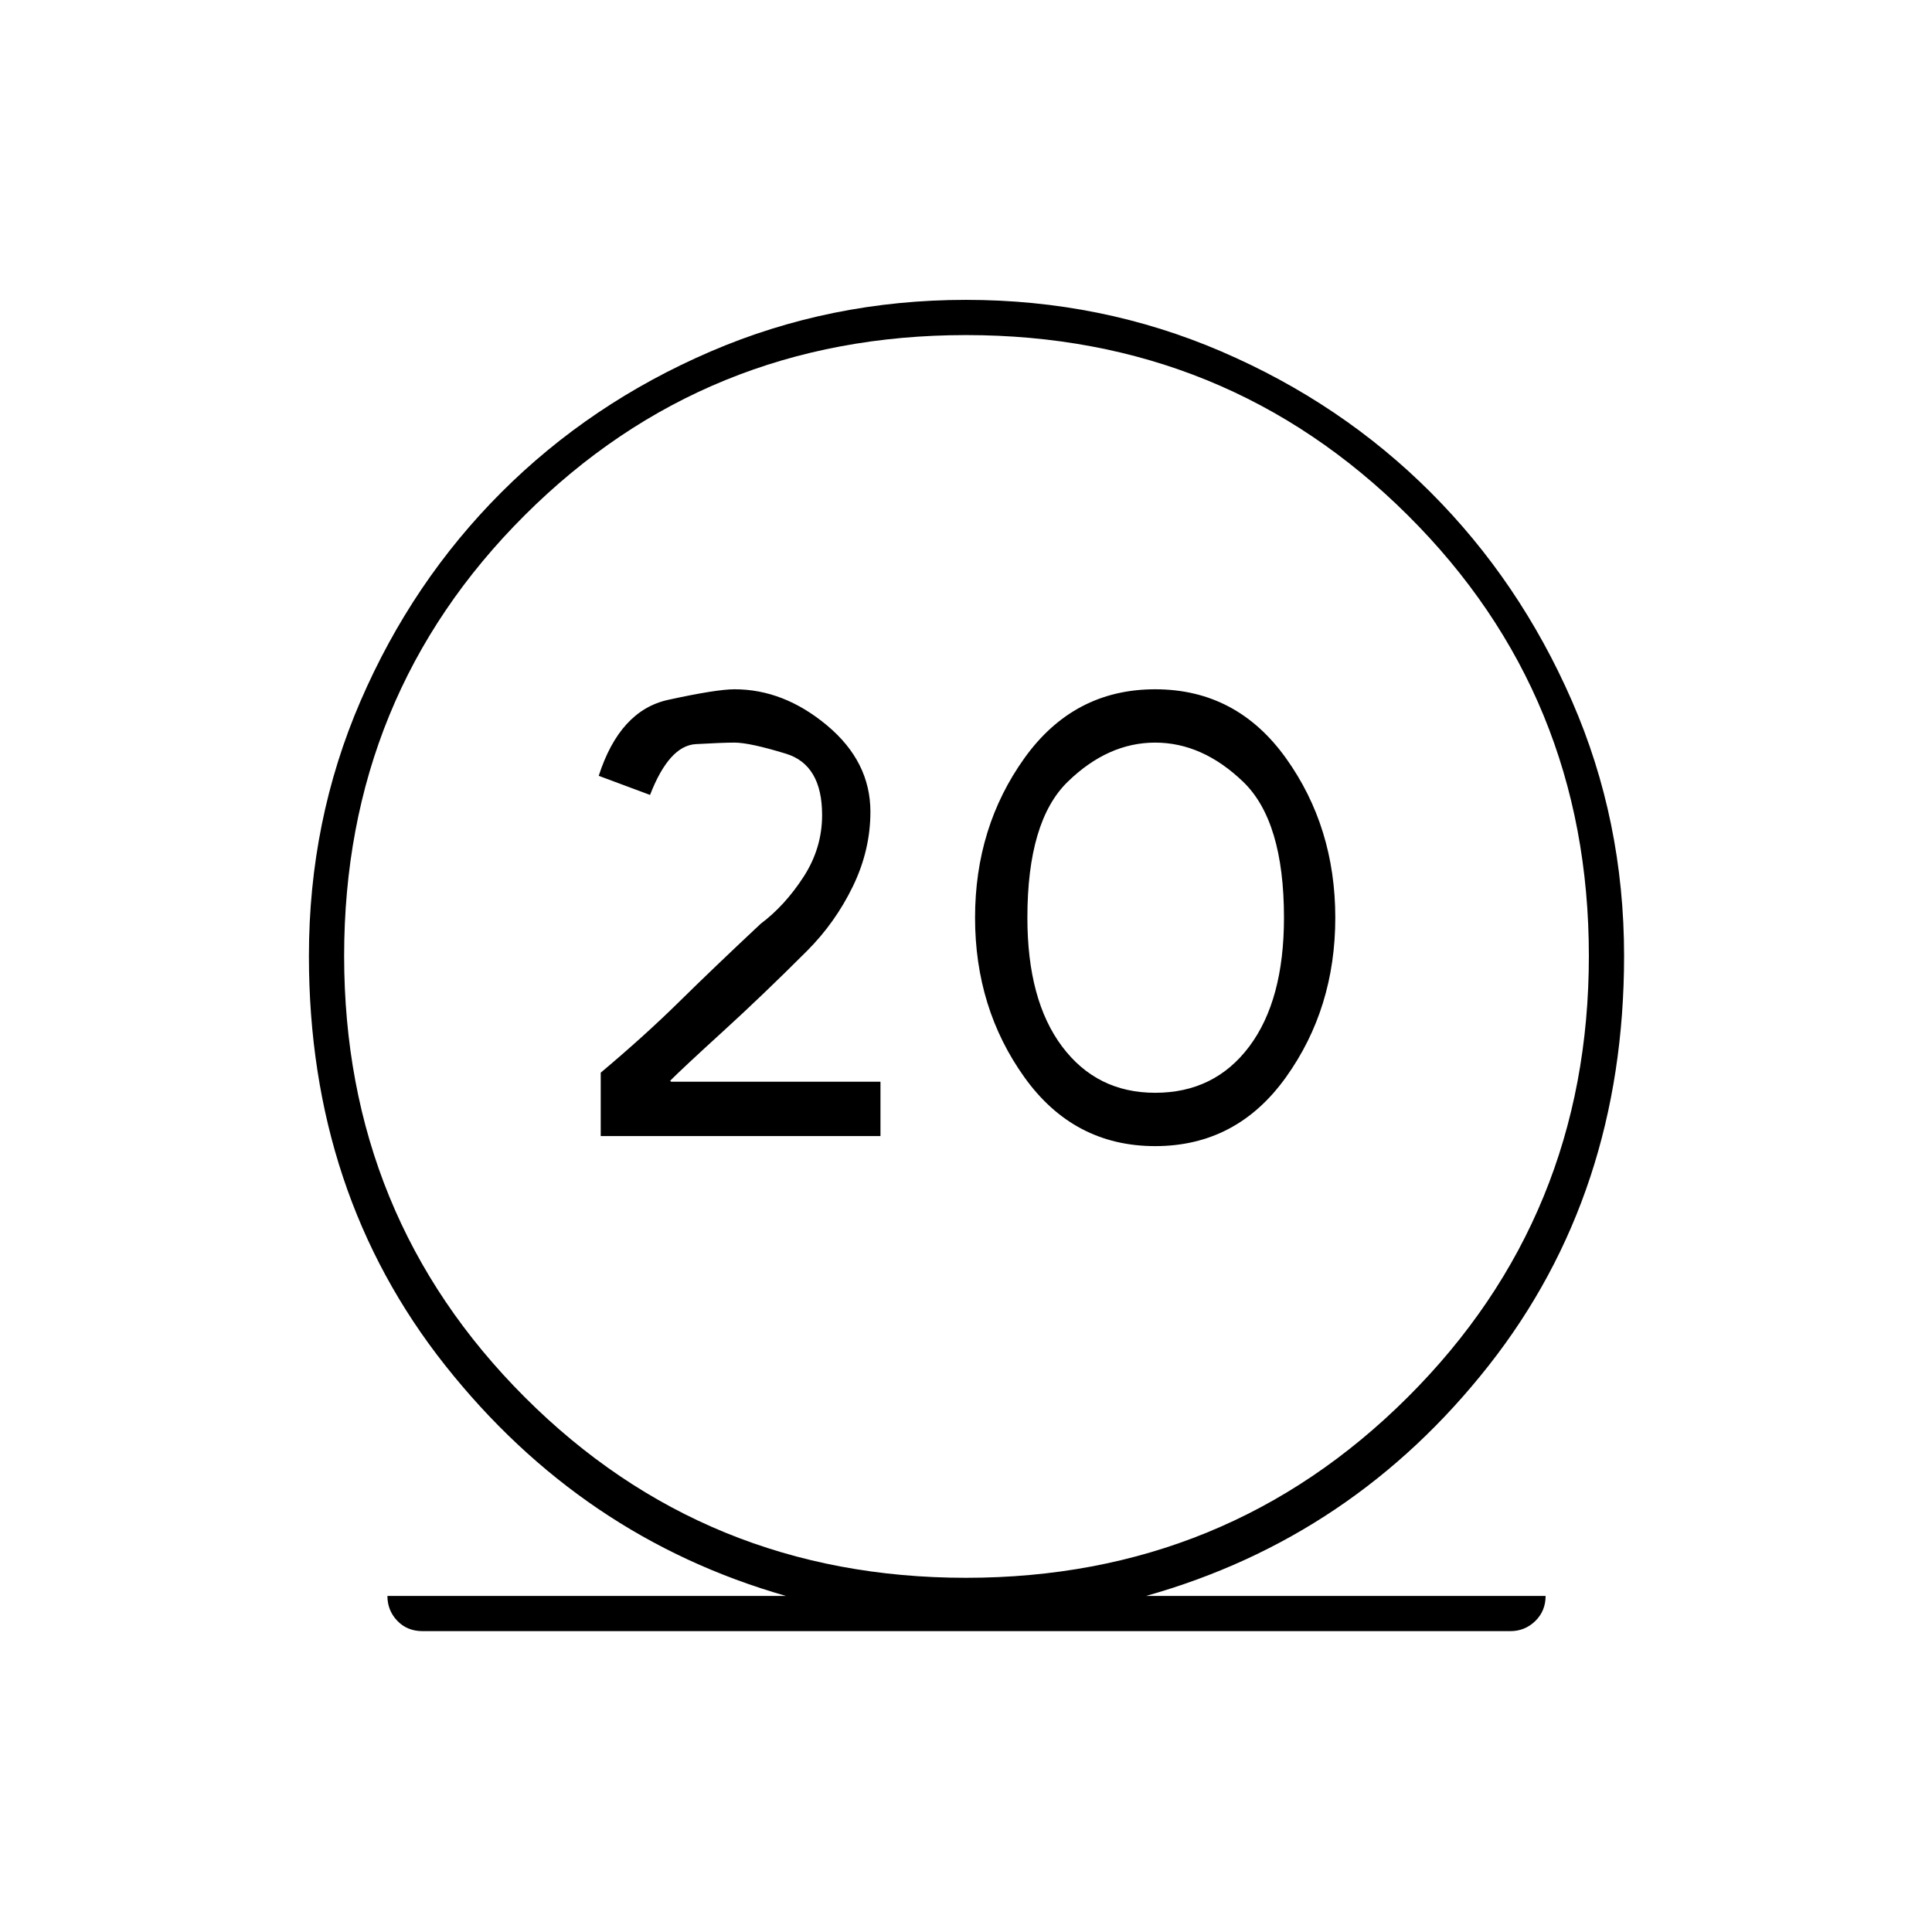 <svg xmlns="http://www.w3.org/2000/svg" height="20" viewBox="0 -960 960 960" width="20"><path d="M210-149.5q-7.7 0-12.6-5.15-4.9-5.15-4.9-12.35h198Q289-196 221.25-281.5T153.5-485q0-67.34 25.67-126.71 25.67-59.37 69.96-103.66 44.29-44.29 103.91-69.96Q412.66-811 480-811t126.96 25.67q59.62 25.67 103.91 69.96 44.29 44.29 70.21 103.66Q807-552.34 807-485q0 118-67.25 203.5T569.5-167H768q0 7.5-5.15 12.5t-12.35 5H210ZM480-176q129.5 0 219.5-89.75t90-219.25q0-129.5-90-219T480-793.5q-129.5 0-219.25 89.5T171-485q0 129.5 89.75 219.25T480-176ZM298.5-395.5h139v-27h-104l-.5-.5q6.5-6.5 26.25-24.5t41.75-40q14-14 22.75-32t8.75-37.15q0-24.85-21.5-42.85t-46-18q-9 0-33 5.25t-34.5 37.75L323-565q9.5-24.5 22.75-25.25T365-591q7.5 0 25.5 5.5t18 30.5q0 16.5-9.25 30.75T378-501q-23.5 22-40.5 38.75t-39 35.25v31.5Zm275.5 5q40.5 0 65-34.25T663.5-504q0-45-24.5-79.25t-65-34.25q-40.5 0-65 34.25T484.5-504q0 45 24.5 79.25t65 34.25Zm0-26.5q-29 0-46.25-23t-17.25-64q0-48 20-67.5T574-591q23.5 0 43.75 19.5T638-504q0 41-17.25 64T574-417Zm-96-68Z"/></svg>
